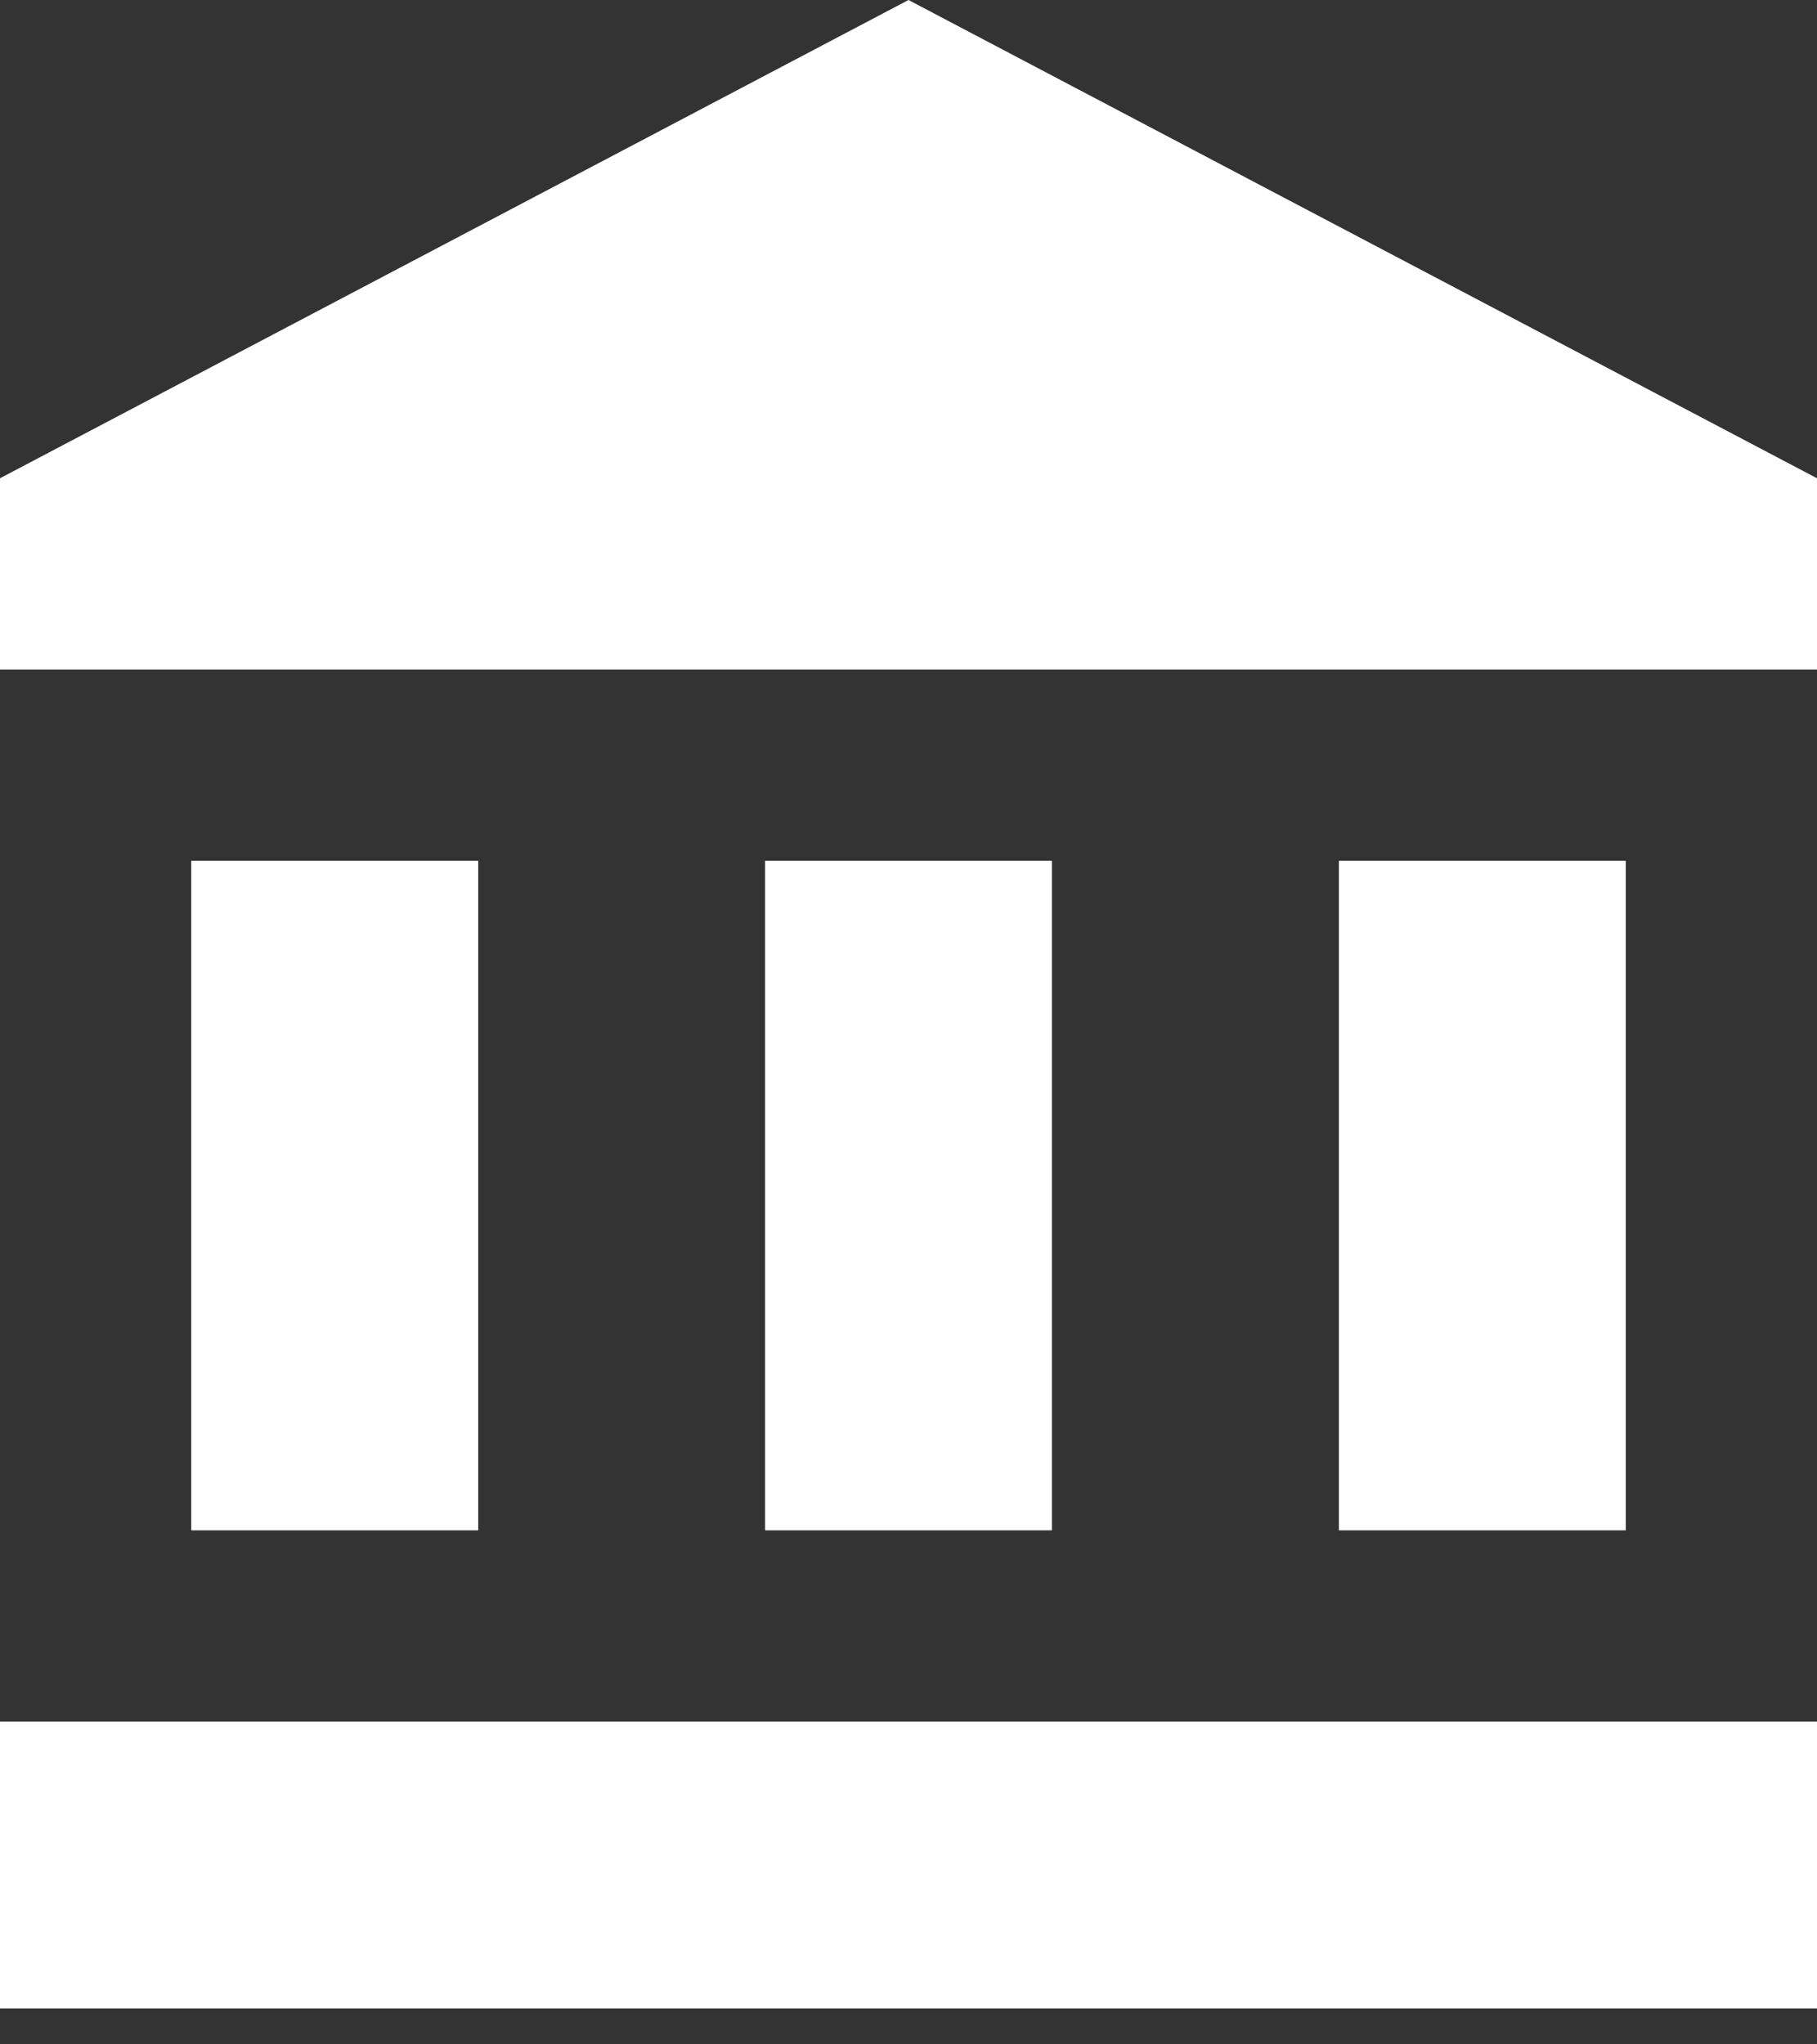 <svg width="16" height="18" viewBox="0 0 16 18" fill="none" xmlns="http://www.w3.org/2000/svg">
<rect x="0" y="0" width="16" height="18" fill="#333333" stroke="none"/>
<path d="M8 0L0 4.211V5.895H16V4.211L8 0ZM11.79 7.579V13.474H14.316V7.579H11.79ZM0 17.684H16V15.158H0V17.684ZM6.737 7.579V13.474H9.263V7.579H6.737ZM1.684 7.579V13.474H4.211V7.579H1.684Z" fill="white"/>
</svg>

